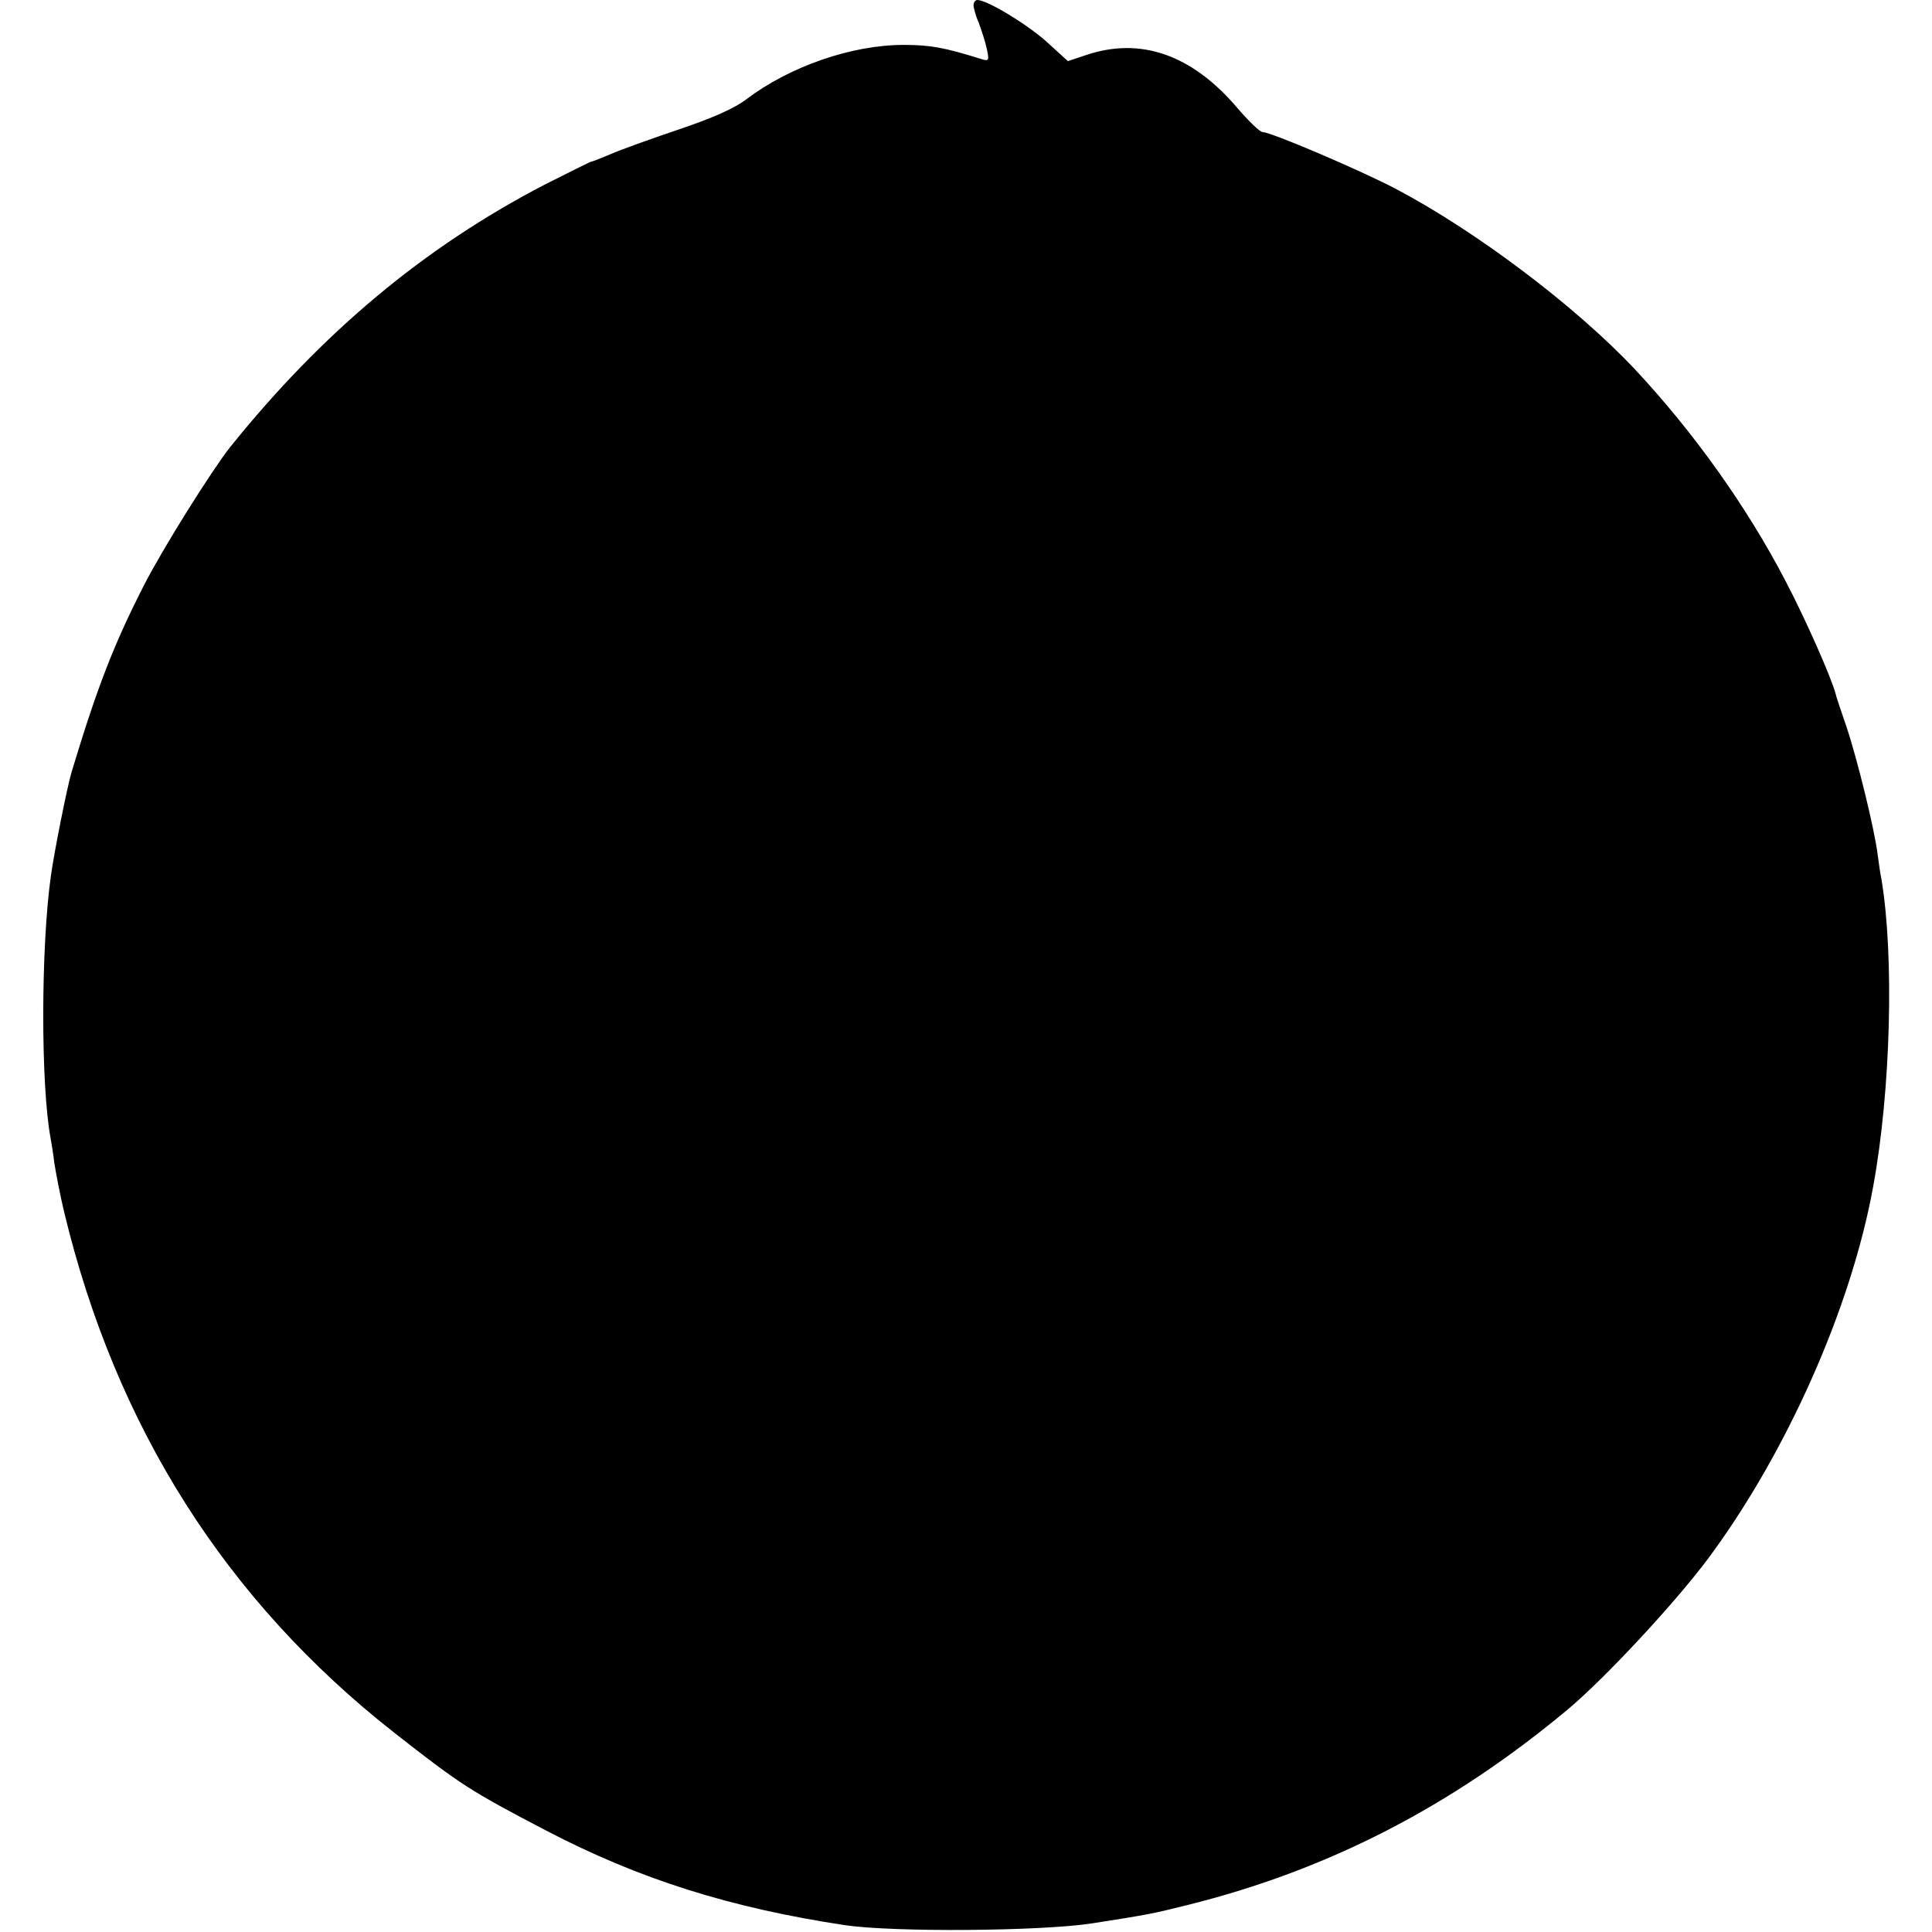 <?xml version="1.0" standalone="no"?>
<!DOCTYPE svg PUBLIC "-//W3C//DTD SVG 20010904//EN"
 "http://www.w3.org/TR/2001/REC-SVG-20010904/DTD/svg10.dtd">
<svg version="1.0" xmlns="http://www.w3.org/2000/svg"
 width="512pt" height="512pt" viewBox="0 0 512 512"
 preserveAspectRatio="xMidYMid meet">
<g transform="translate(0,512) scale(0.1,-0.1)"
fill="#000000" stroke="none">
<path d="M2580 5106 c0 -7 6 -29 14 -47 7 -19 17 -49 21 -68 7 -32 6 -34 -16
-27 -96 30 -134 37 -204 37 -138 0 -302 -57 -417 -144 -31 -24 -90 -50 -179
-80 -74 -25 -155 -54 -182 -66 -26 -11 -49 -20 -52 -20 -3 -1 -58 -28 -123
-61 -319 -166 -589 -392 -833 -696 -50 -64 -176 -265 -227 -364 -81 -159 -124
-270 -192 -495 -12 -40 -46 -211 -55 -275 -27 -191 -27 -556 -1 -696 2 -11 7
-40 10 -66 4 -26 15 -84 26 -130 137 -570 429 -1030 875 -1380 176 -138 201
-154 402 -259 247 -129 488 -205 793 -251 130 -19 520 -16 655 5 147 23 158
25 250 48 375 93 702 262 1010 519 100 84 283 281 372 400 208 280 379 665
437 985 47 255 56 612 22 815 -3 14 -7 43 -10 65 -8 66 -54 254 -83 340 -15
44 -28 82 -28 85 -11 43 -81 201 -133 300 -103 198 -244 395 -399 561 -156
166 -419 365 -633 478 -95 50 -332 151 -354 151 -7 0 -37 29 -67 64 -120 141
-256 189 -401 140 l-48 -16 -57 52 c-53 47 -157 110 -183 110 -5 0 -10 -6 -10
-14z"/>
</g>
</svg>
